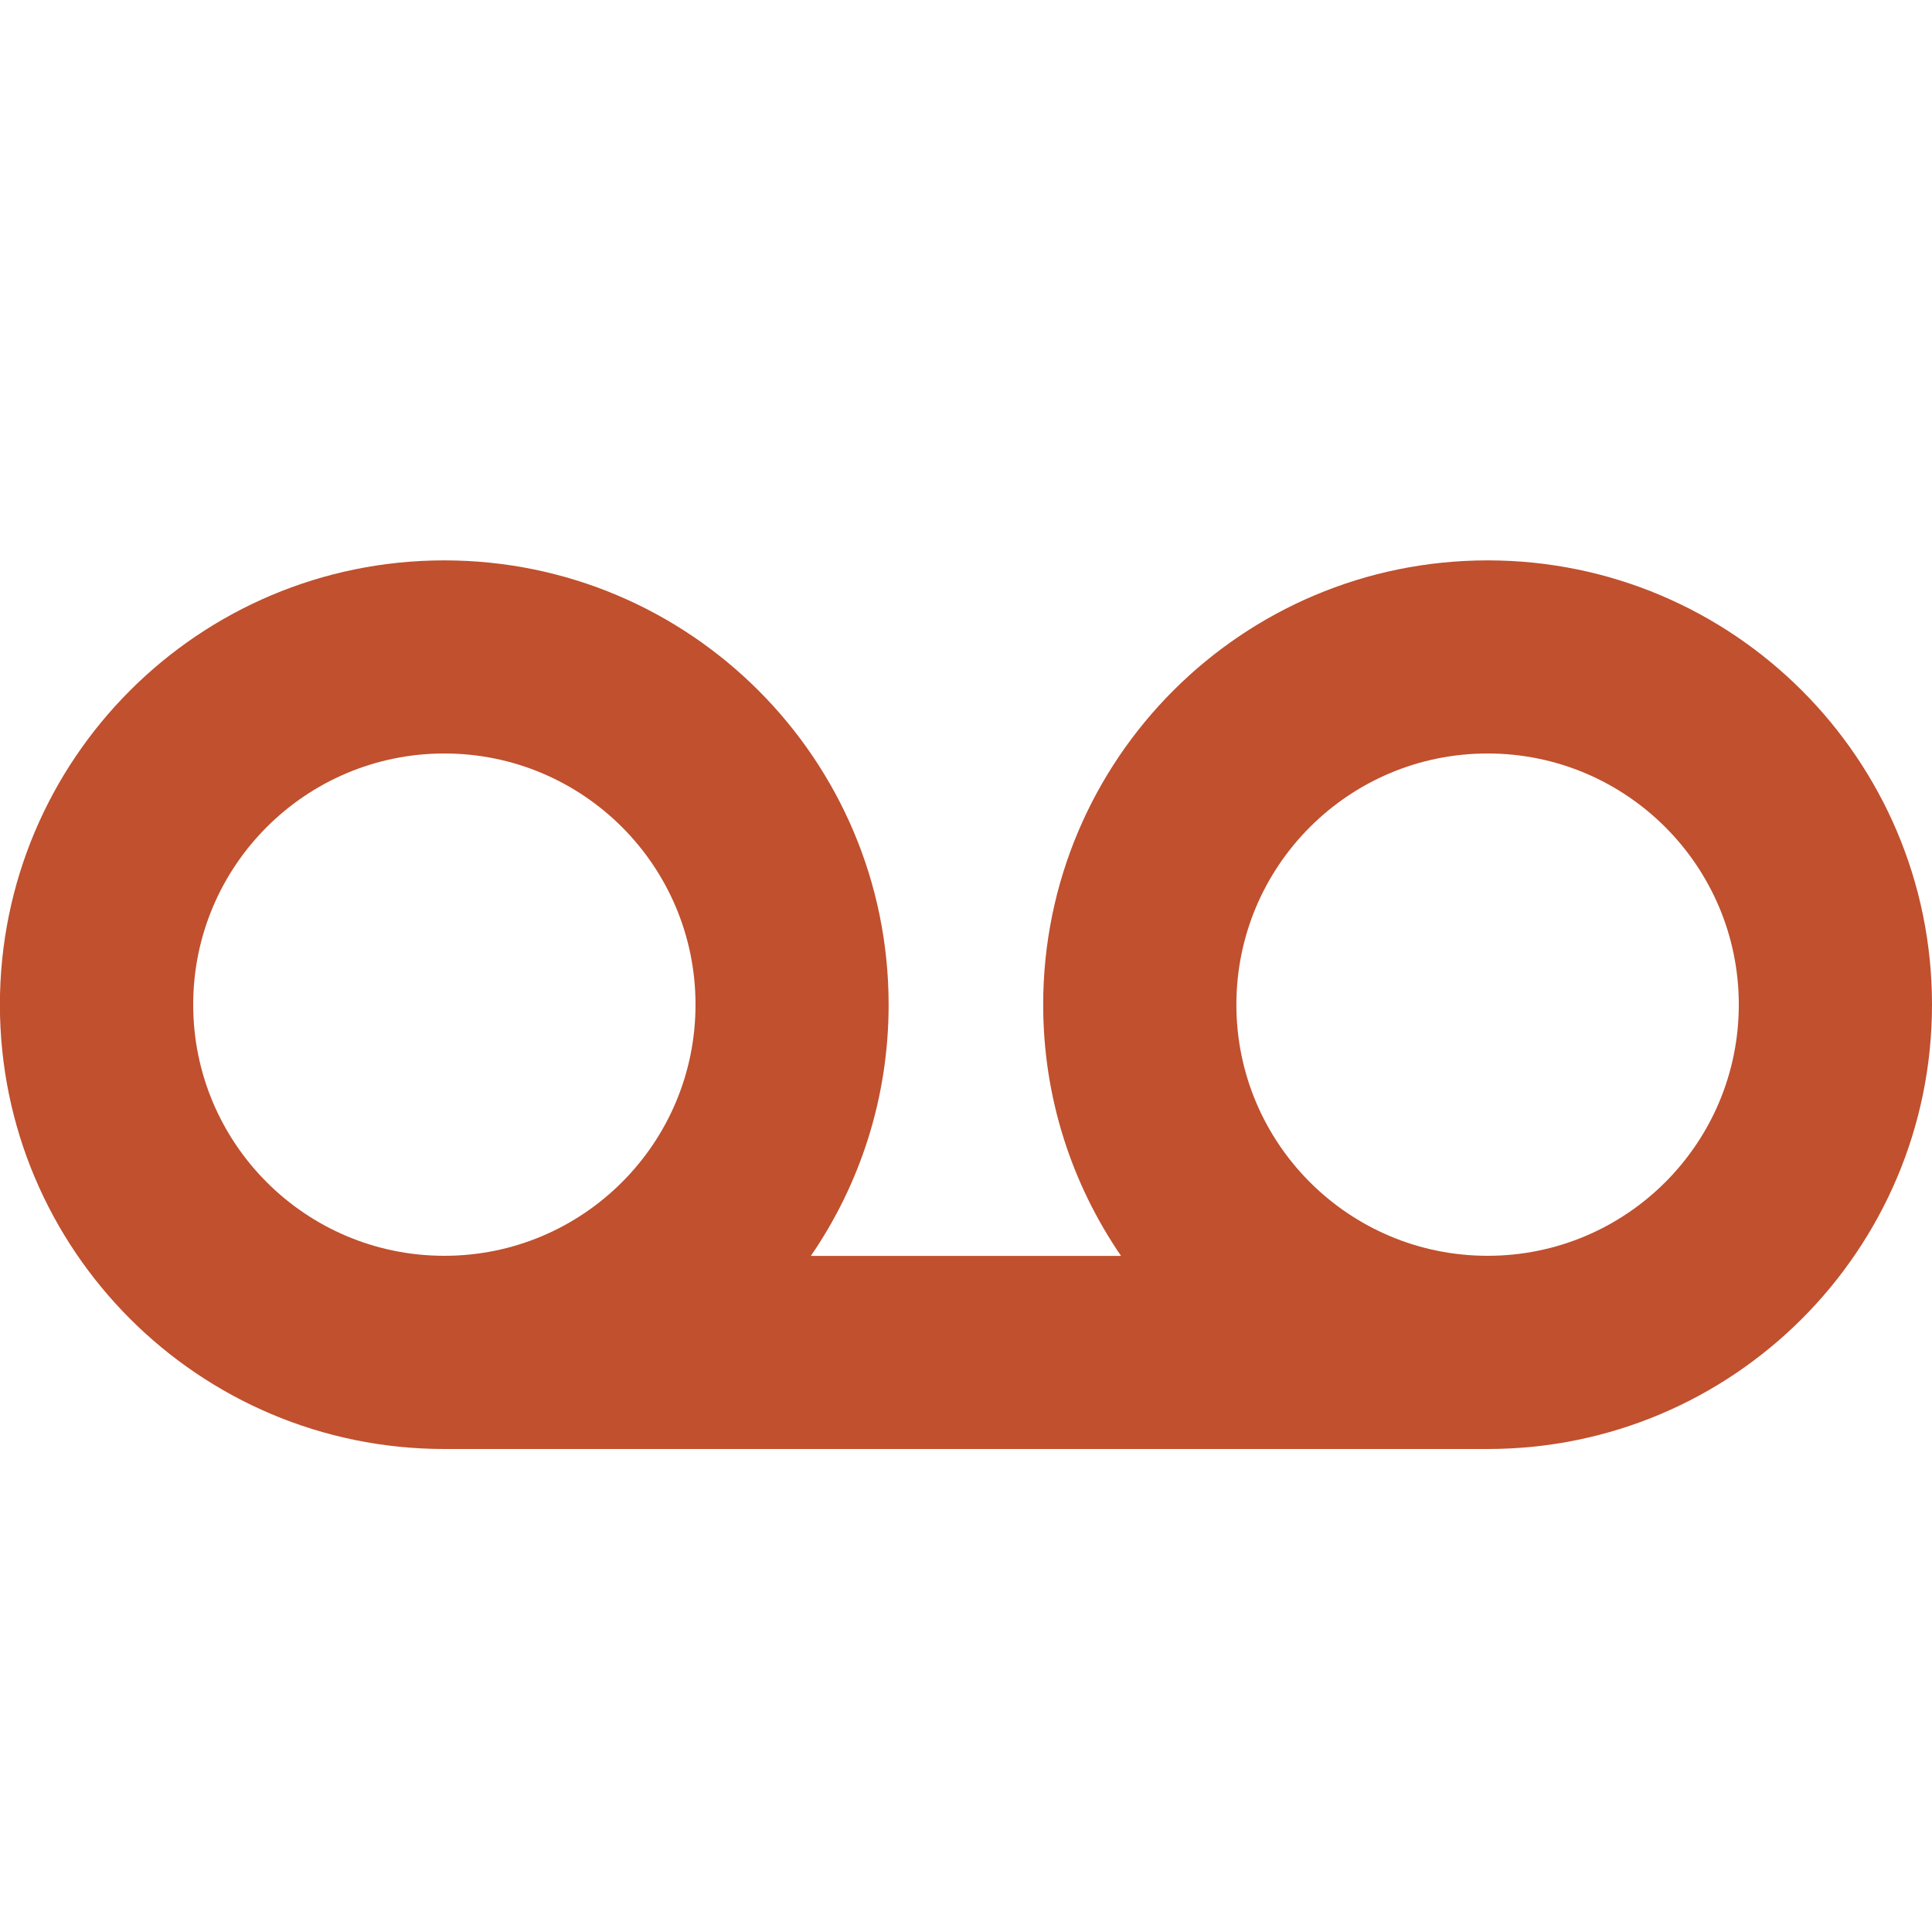 <!-- Generated by IcoMoon.io -->
<svg version="1.1" xmlns="http://www.w3.org/2000/svg" width="20" height="20" viewBox="0 0 20 20">
<title>voicemail</title>
<path fill="#c0502e" d="M15.4 5.801c-2.541 0-4.601 2.059-4.601 4.6 0 0.965 0.298 1.859 0.806 2.6h-3.211c0.508-0.74 0.805-1.635 0.805-2.6 0-2.541-2.059-4.6-4.6-4.6s-4.6 2.059-4.6 4.6c0.001 2.54 2.060 4.599 4.601 4.599h10.8c2.54 0 4.6-2.059 4.6-4.6s-2.060-4.599-4.6-4.599zM2 10.4c0-1.436 1.164-2.6 2.6-2.6s2.6 1.164 2.6 2.6c0 1.436-1.164 2.6-2.6 2.6s-2.6-1.164-2.6-2.6zM15.4 13c-1.437 0-2.601-1.164-2.601-2.6s1.164-2.6 2.601-2.6c1.435 0 2.6 1.164 2.6 2.6s-1.164 2.6-2.6 2.6z"></path>
</svg>
